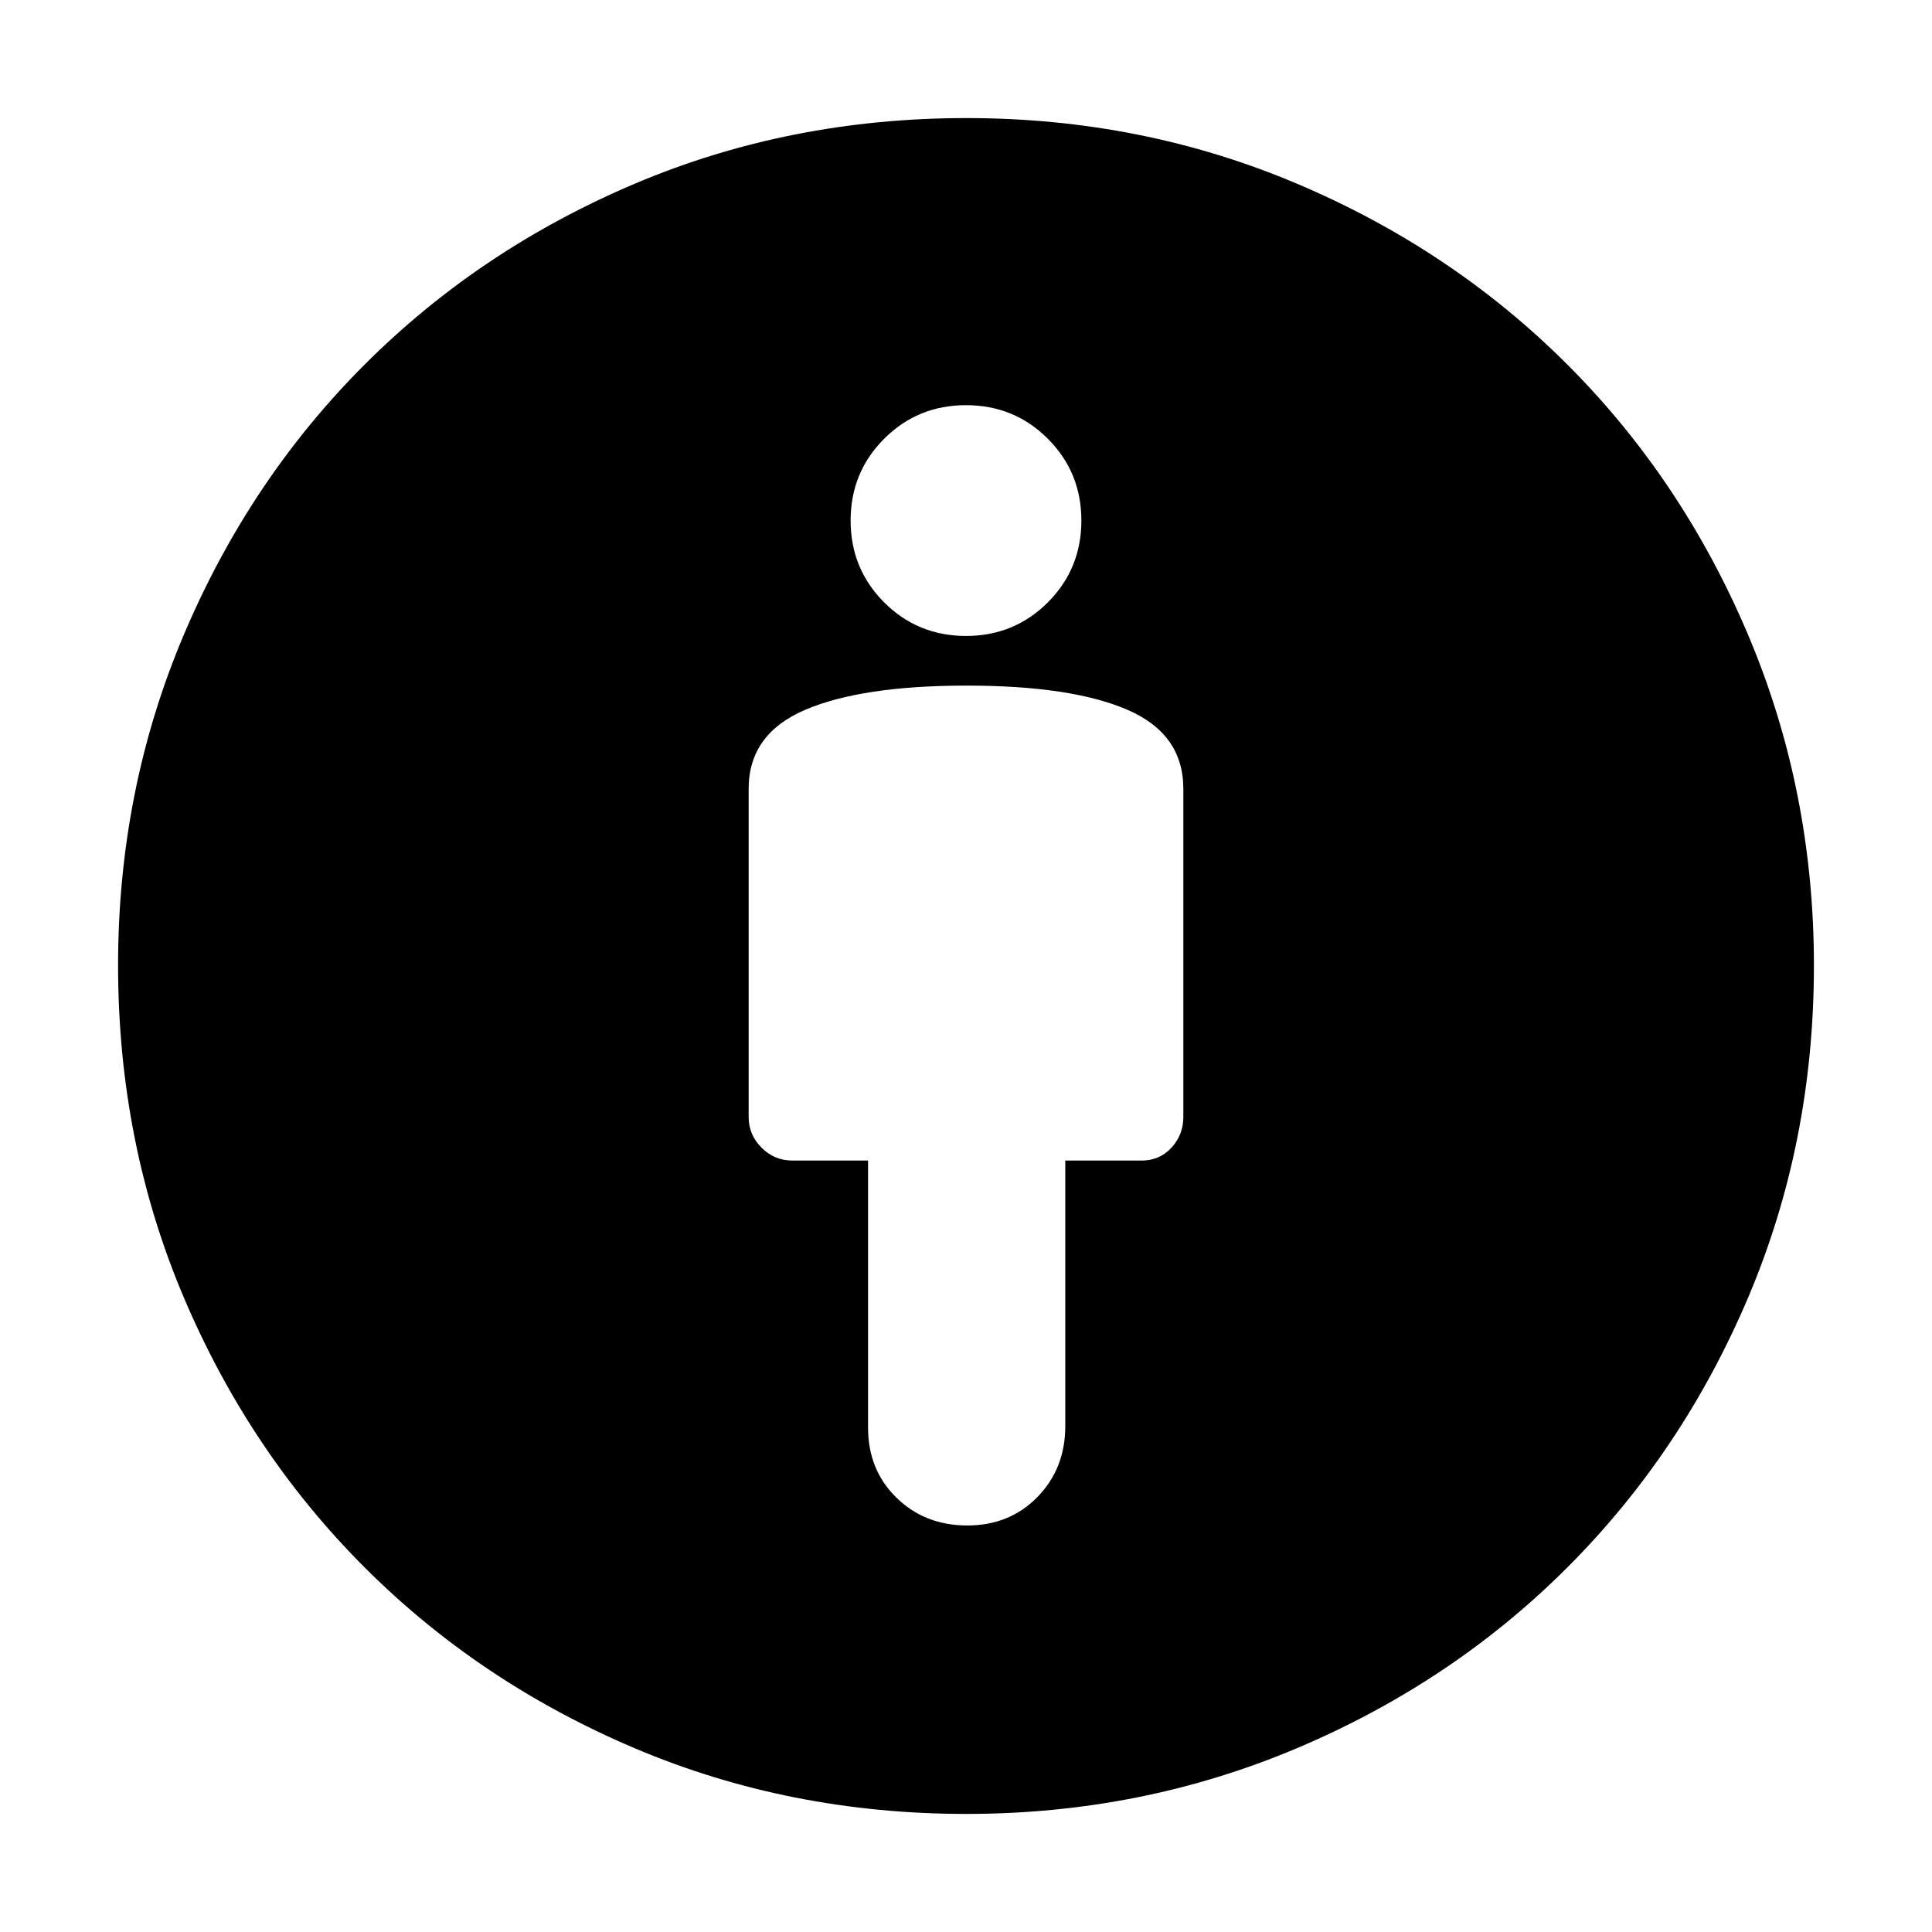 <svg xmlns="http://www.w3.org/2000/svg" height="40" viewBox="0 -960 960 960" width="40"><path d="M480.33-619.33q-52 0-80.16 12Q372-595.33 372-568v163q0 8.87 6.4 15.27t15.27 6.4h37.66v132.66q0 21.11 14.14 34.89Q459.61-202 480.64-202t34.86-14.15q13.83-14.14 13.83-35.18v-132h38q8.87 0 14.77-6.4T588-405v-163q0-27.33-27.83-39.33-27.84-12-79.84-12Zm-.13 560.66q-87.87 0-164.87-32.66-77-32.67-134.16-89.84Q124-238.33 91.33-315.3q-32.66-76.96-32.66-165.01 0-87.18 32.66-164.27 32.67-77.09 89.84-134.25Q238.33-836 315.3-868.67q76.96-32.66 165.01-32.66 87.18 0 164.27 32.66 77.09 32.67 134.25 89.84 57.17 57.16 89.84 134.4 32.66 77.25 32.66 164.23 0 87.87-32.66 164.87-32.67 77-89.84 134.16-57.16 57.17-134.4 89.84-77.25 32.66-164.23 32.66ZM480-644q23.98 0 40.66-16.68 16.67-16.68 16.67-40.65 0-23.98-16.67-40.66-16.68-16.68-40.66-16.68-23.98 0-40.66 16.68-16.67 16.68-16.67 40.66 0 23.97 16.67 40.65Q456.02-644 480-644Z"/></svg>